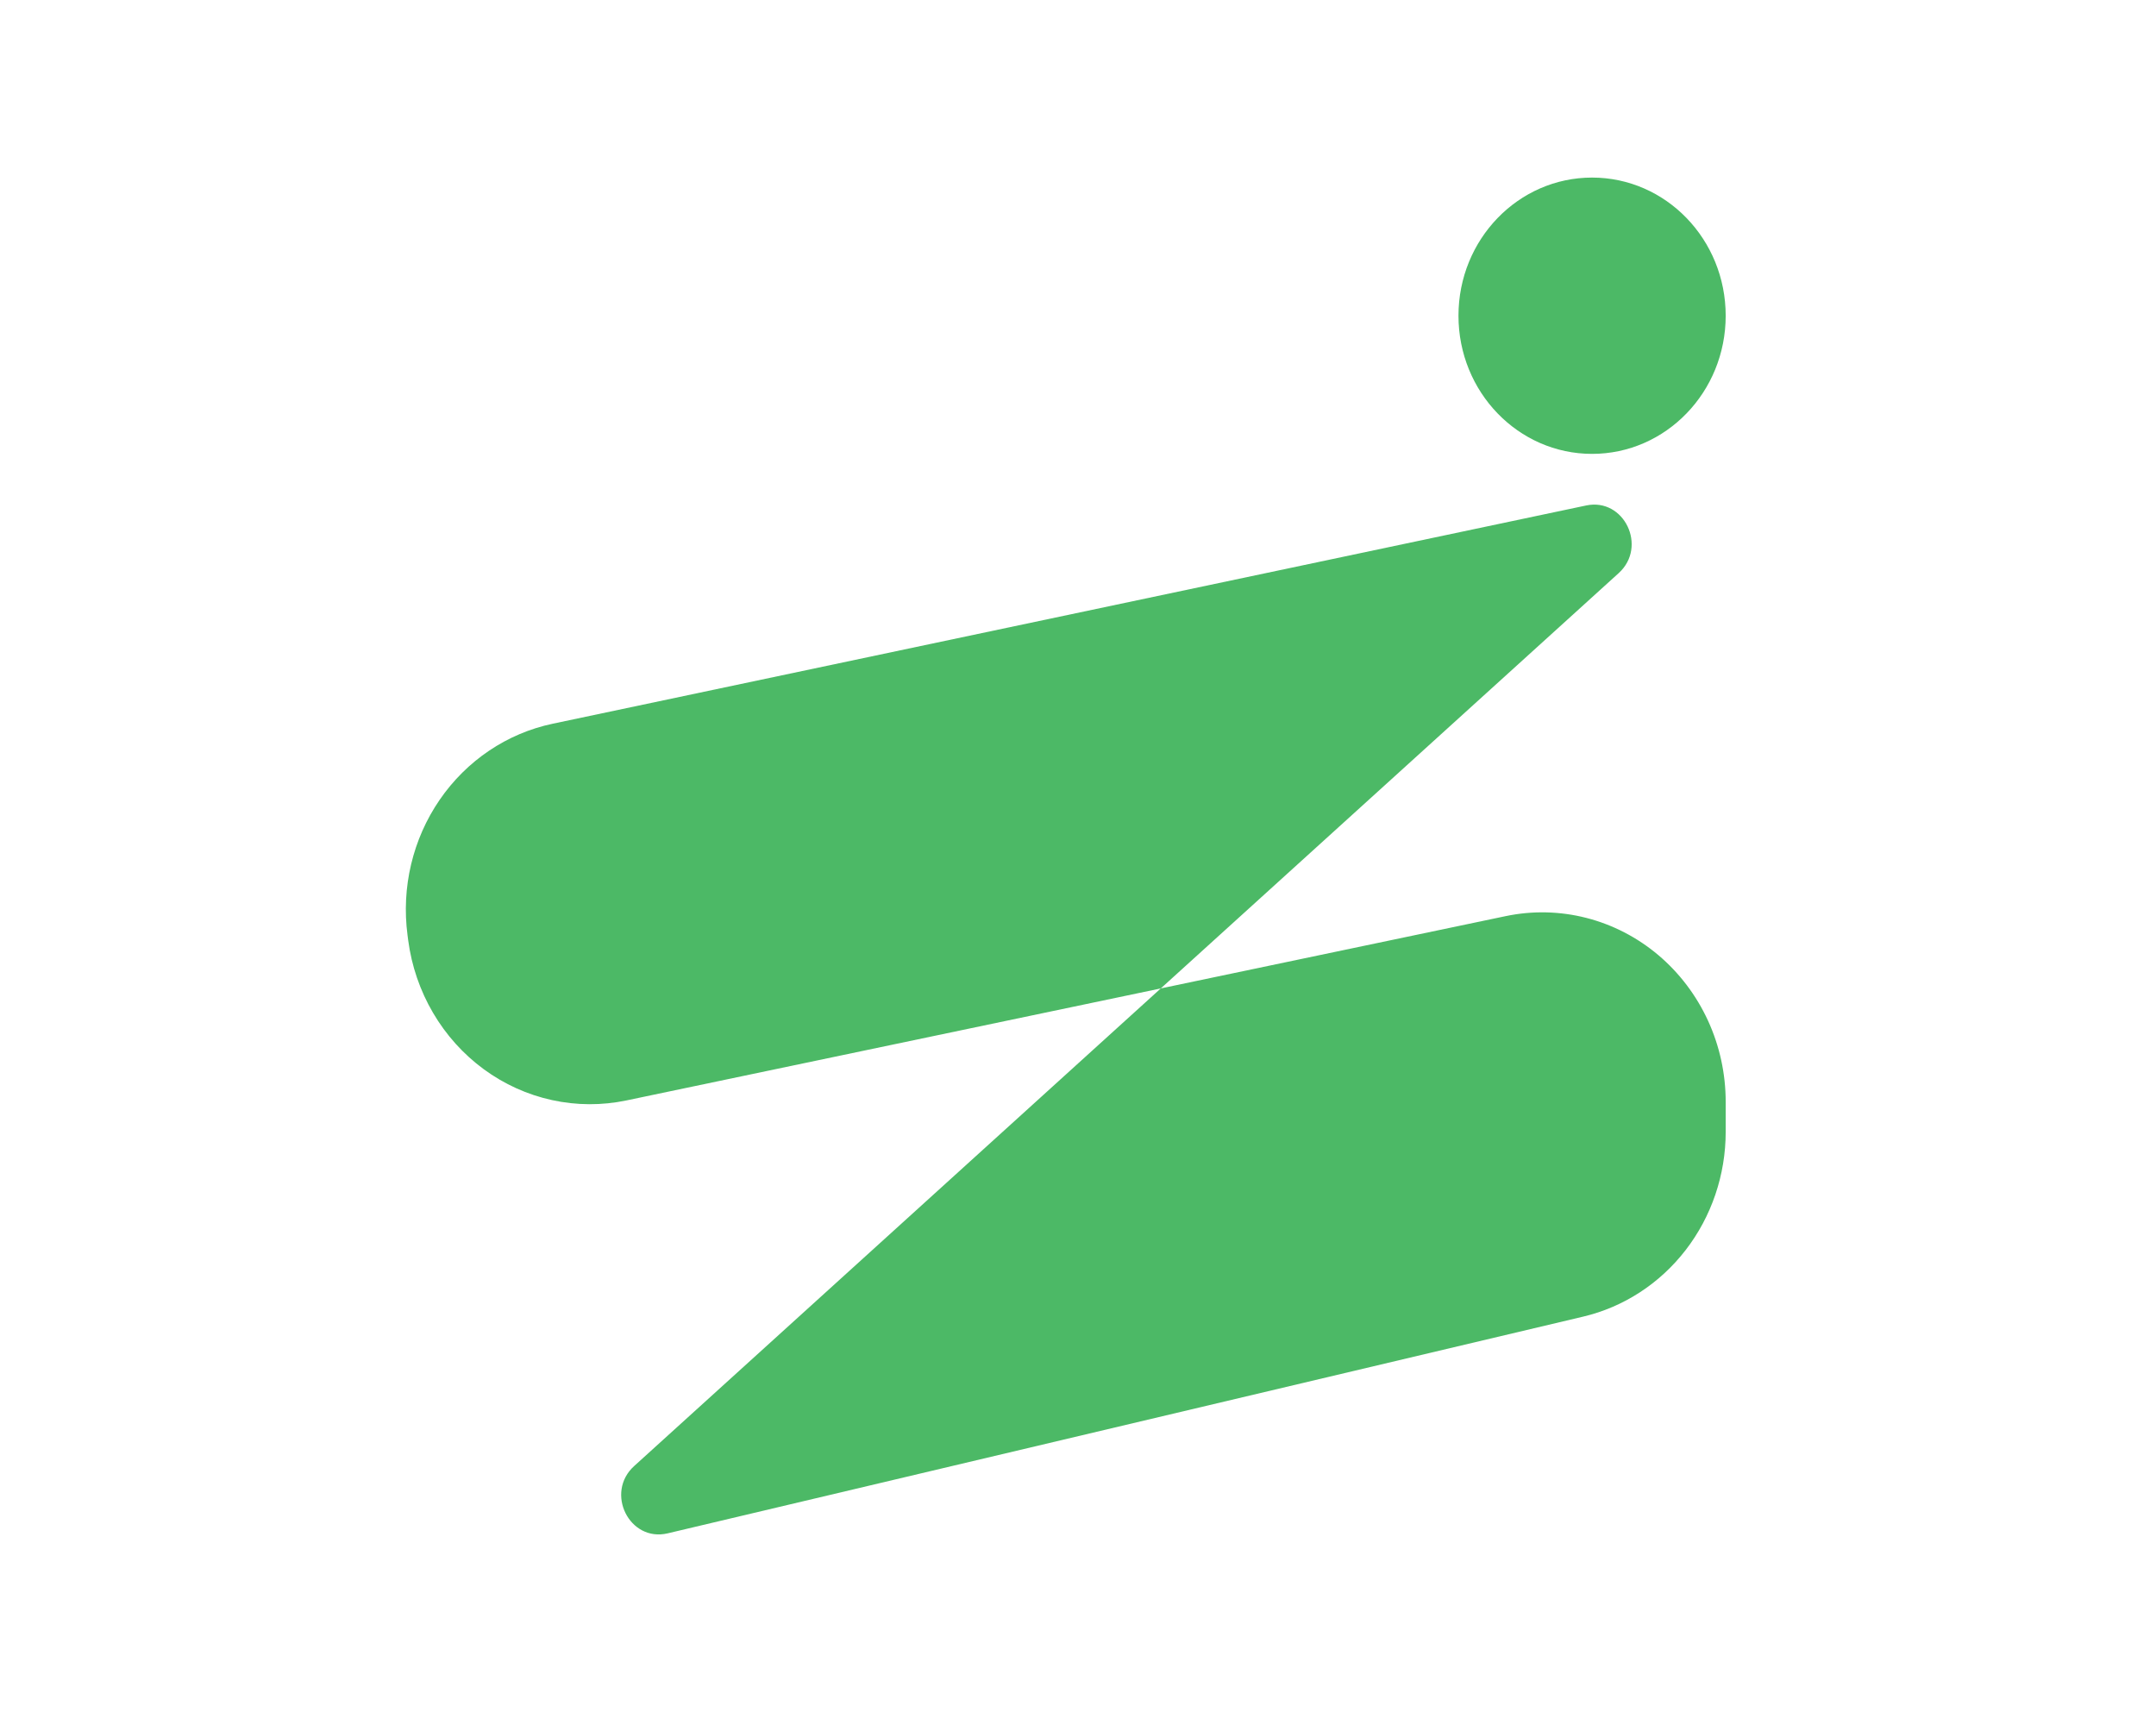 <svg width="85" height="68" viewBox="0 0 85 68" fill="none" xmlns="http://www.w3.org/2000/svg">
<path d="M62.767 17.892C65.677 17.892 68.035 15.453 68.035 12.446C68.035 9.438 65.677 7 62.767 7C59.858 7 57.5 9.438 57.5 12.446C57.5 15.453 59.858 17.892 62.767 17.892Z" fill="#4CB966"/>
<path d="M26.322 60.445L62.415 51.902C64.012 51.525 65.437 50.599 66.458 49.276C67.478 47.954 68.035 46.312 68.035 44.621V43.44C68.036 42.332 67.798 41.238 67.339 40.237C66.879 39.236 66.21 38.353 65.38 37.651C64.549 36.95 63.579 36.449 62.538 36.183C61.497 35.917 60.411 35.894 59.361 36.114L24.699 43.379C23.73 43.582 22.73 43.578 21.762 43.366C20.794 43.155 19.879 42.741 19.072 42.149C18.266 41.557 17.585 40.801 17.073 39.927C16.56 39.053 16.227 38.08 16.093 37.067L16.067 36.866C15.818 34.986 16.27 33.078 17.333 31.53C18.395 29.982 19.987 28.91 21.787 28.53L62.534 19.926C64.031 19.61 64.964 21.551 63.816 22.593L25.007 57.787C23.836 58.841 24.814 60.801 26.322 60.445Z" fill="#4CB966"/>
</svg>
